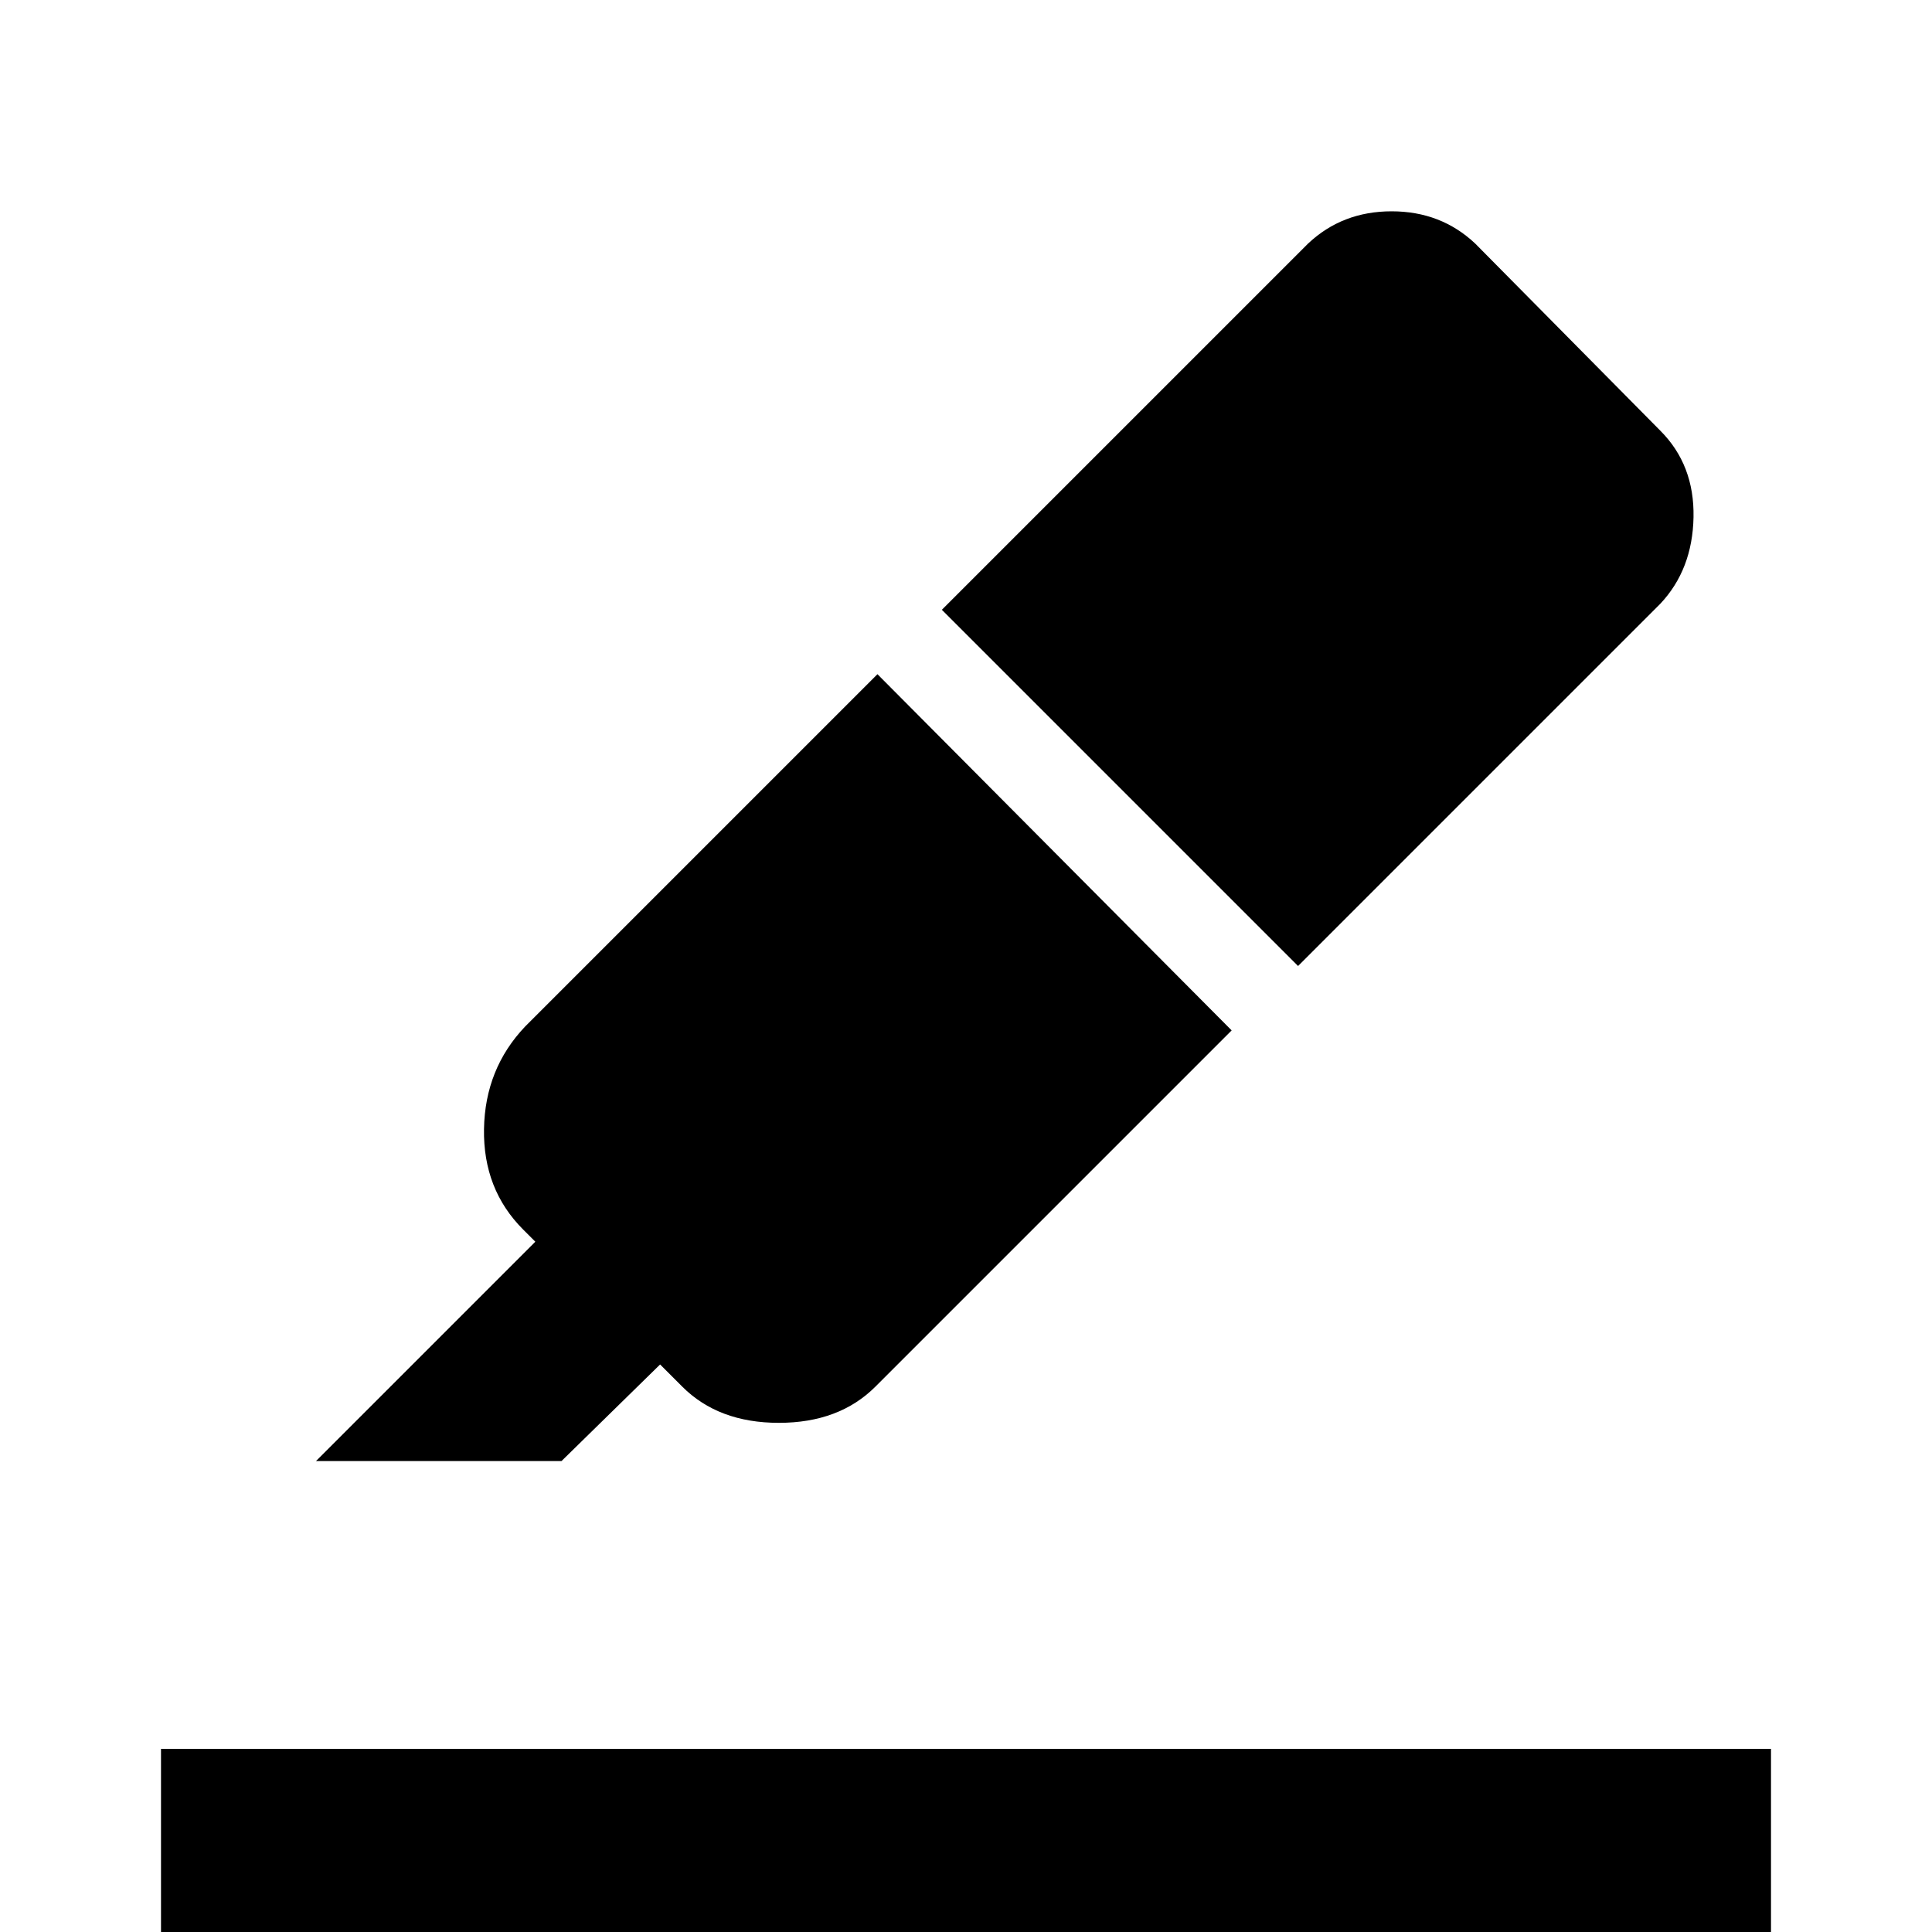 <svg xmlns="http://www.w3.org/2000/svg" width="48" height="48"><path d="M4 48v-4.55h40V48zm3.85-11.7 5.45-5.45-.3-.3q-1-1-.975-2.5.025-1.5 1.025-2.55l8.75-8.75 8.8 8.85-8.85 8.85q-.9.9-2.4.9t-2.4-.9l-.55-.55-2.45 2.4zM32.25 24l-8.85-8.85 9.1-9.1q.85-.8 2.075-.8t2.075.8l4.6 4.65q.85.85.825 2.15-.025 1.3-.825 2.15z"/></svg>
